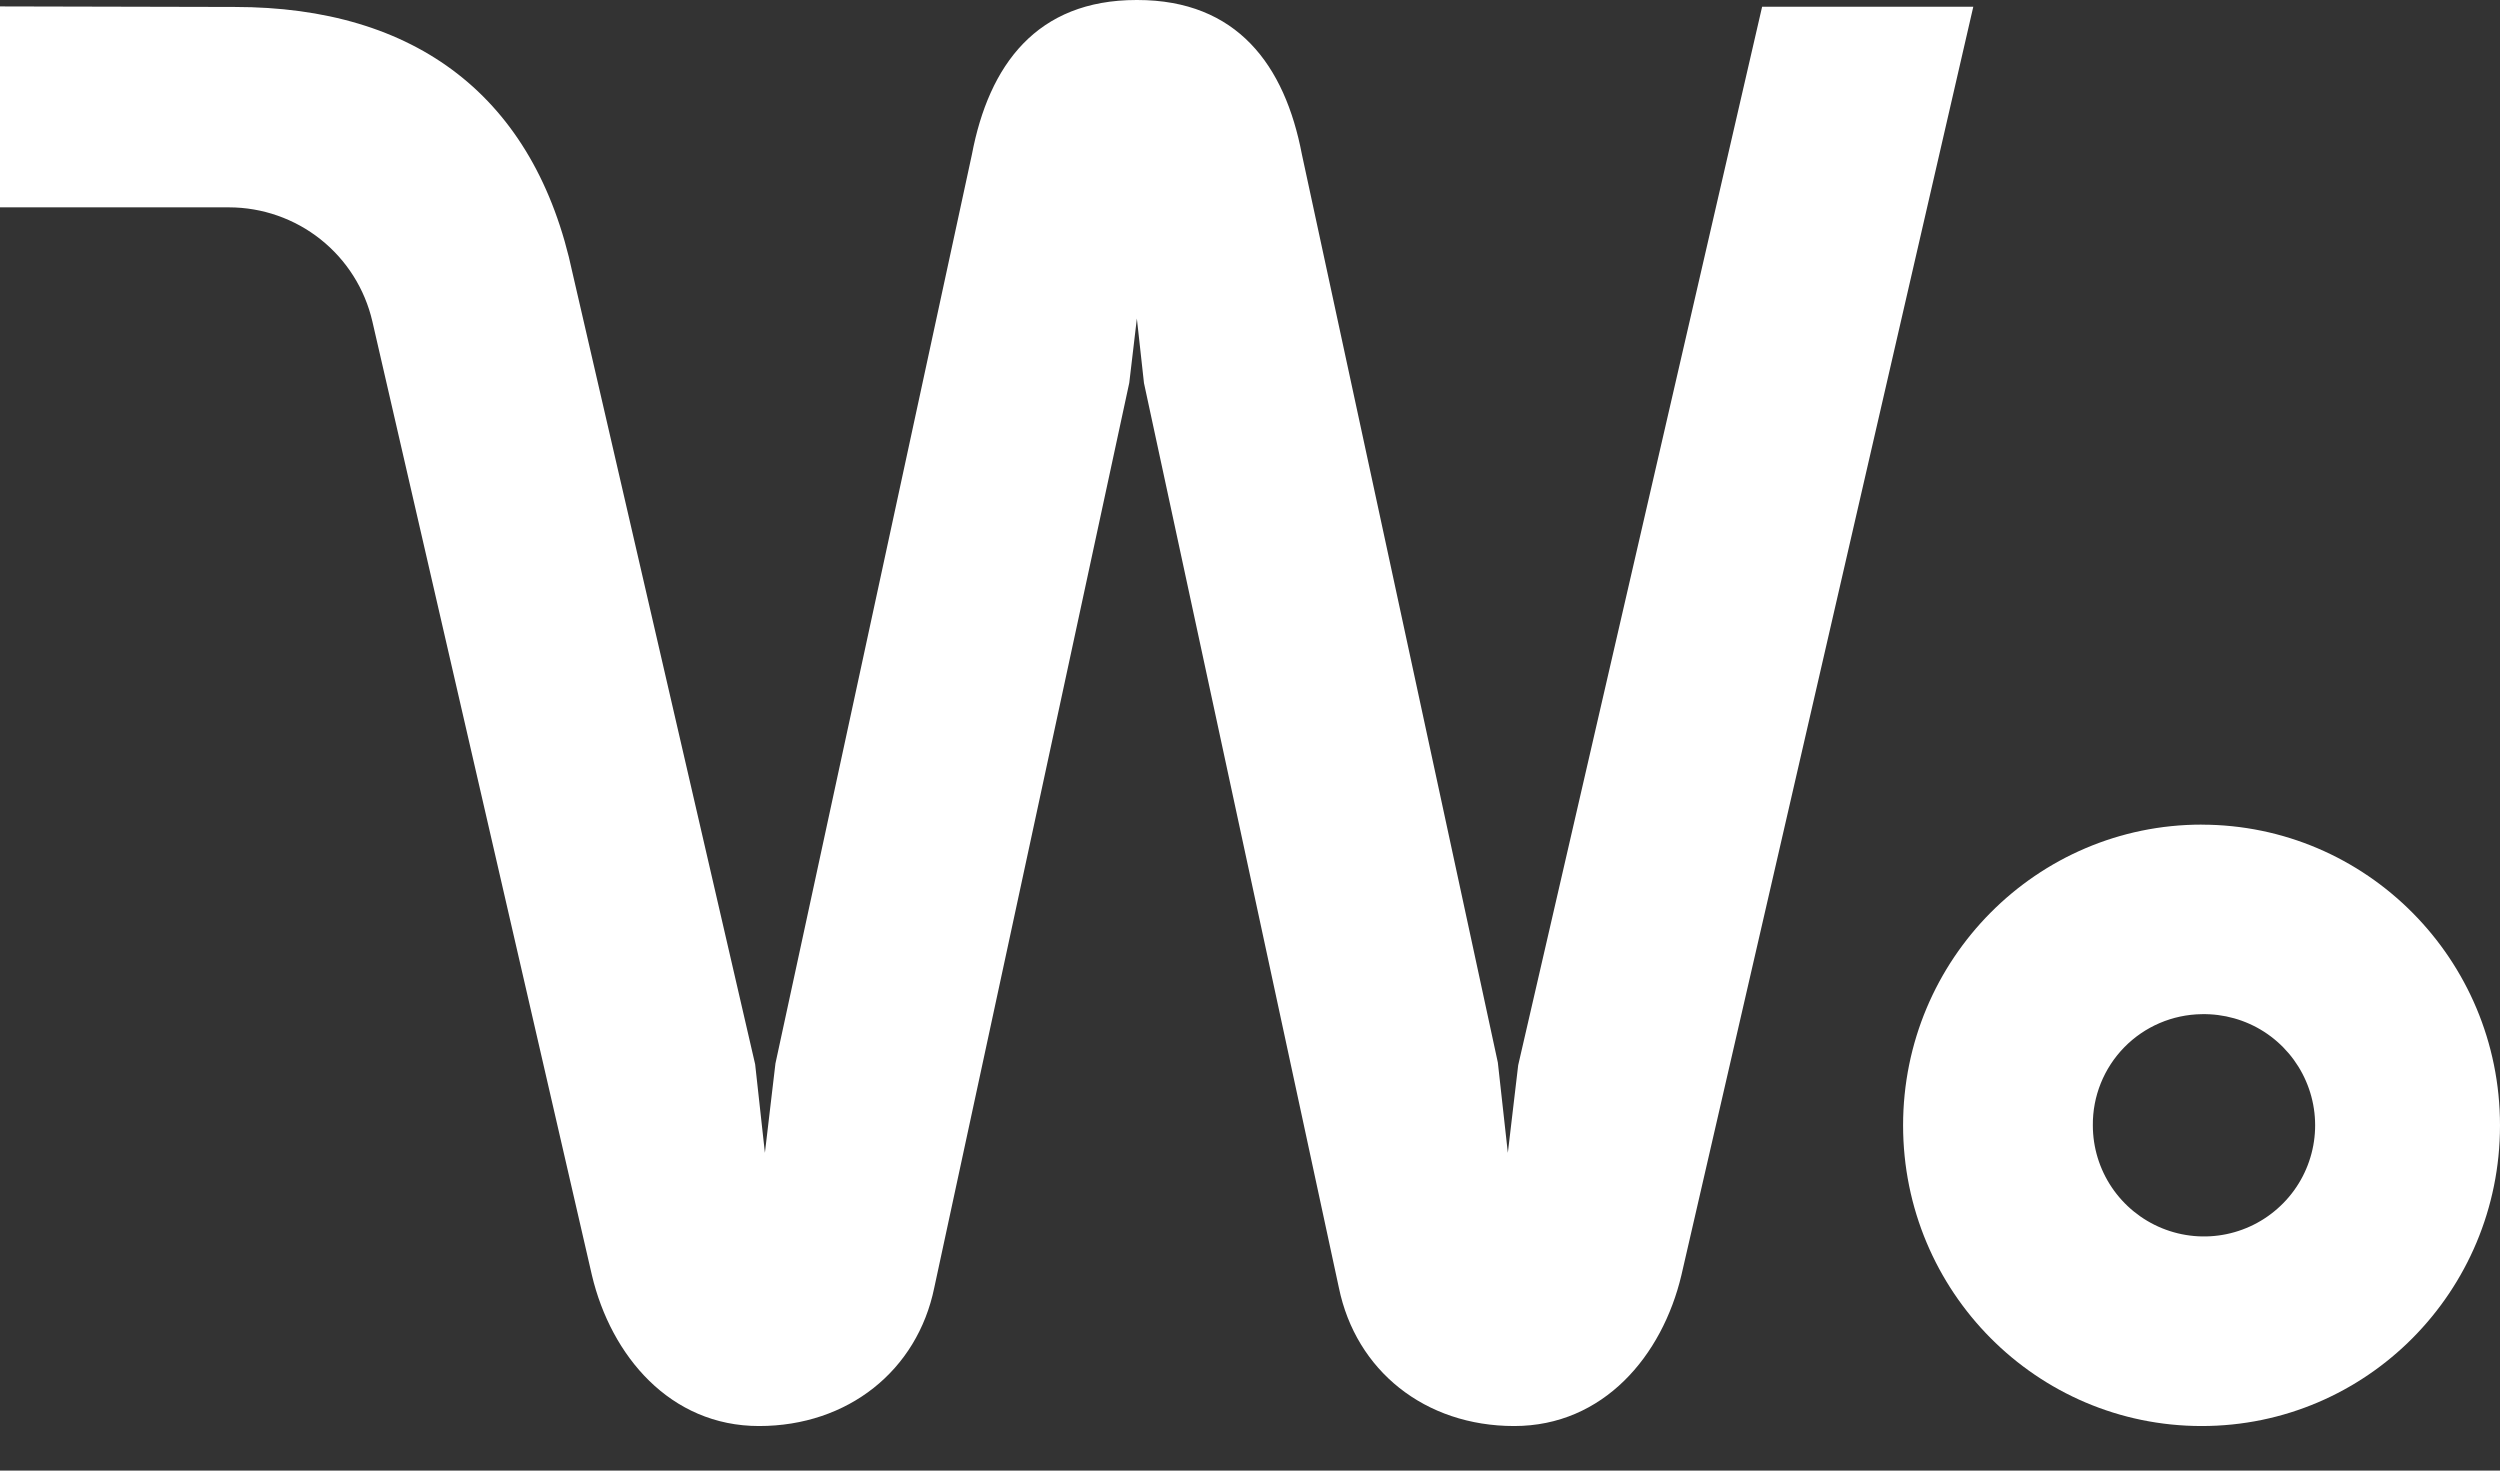 <svg width="51" height="30" viewBox="0 0 51 30" fill="none" xmlns="http://www.w3.org/2000/svg">
<rect x="0" y="0" width="51" height="30" fill="#333333" stroke="none"/>
<path d="M35.947 0.138L30.971 21.73L30.76 23.518L30.556 21.676L26.559 3.151C26.212 1.33 25.238 0 23.2 0L23.186 0C21.148 0 20.174 1.325 19.827 3.151L15.819 21.695L15.604 23.518L15.405 21.711L11.681 5.576C10.917 1.961 8.473 0.142 4.789 0.142L0 0.131L0 4.23L4.672 4.23C5.351 4.231 6.009 4.461 6.54 4.883C7.071 5.305 7.443 5.895 7.596 6.556L12.075 26.014C12.465 27.659 13.67 29.091 15.484 29.091C17.298 29.091 18.713 27.96 19.059 26.269L23.037 7.81L23.192 6.498L23.337 7.814L27.313 26.269C27.66 27.96 29.067 29.091 30.889 29.091C32.71 29.091 33.911 27.659 34.301 26.012L40.255 0.138L35.947 0.138Z" fill="white"/>
<path d="M44.914 20.689C45.364 20.68 45.807 20.804 46.186 21.047C46.565 21.291 46.863 21.641 47.042 22.055C47.221 22.468 47.273 22.925 47.191 23.368C47.109 23.811 46.897 24.22 46.582 24.541C46.267 24.863 45.864 25.084 45.423 25.176C44.982 25.268 44.523 25.226 44.106 25.056C43.689 24.886 43.332 24.596 43.08 24.222C42.829 23.849 42.694 23.409 42.694 22.958C42.688 22.363 42.919 21.791 43.335 21.365C43.751 20.94 44.319 20.697 44.914 20.689ZM44.914 16.822C41.551 16.822 38.823 19.569 38.823 22.957C38.823 26.346 41.548 29.091 44.914 29.091C48.279 29.091 51 26.345 51 22.958C51 19.572 48.273 16.823 44.91 16.823L44.914 16.822Z" fill="white"/>
</svg>
